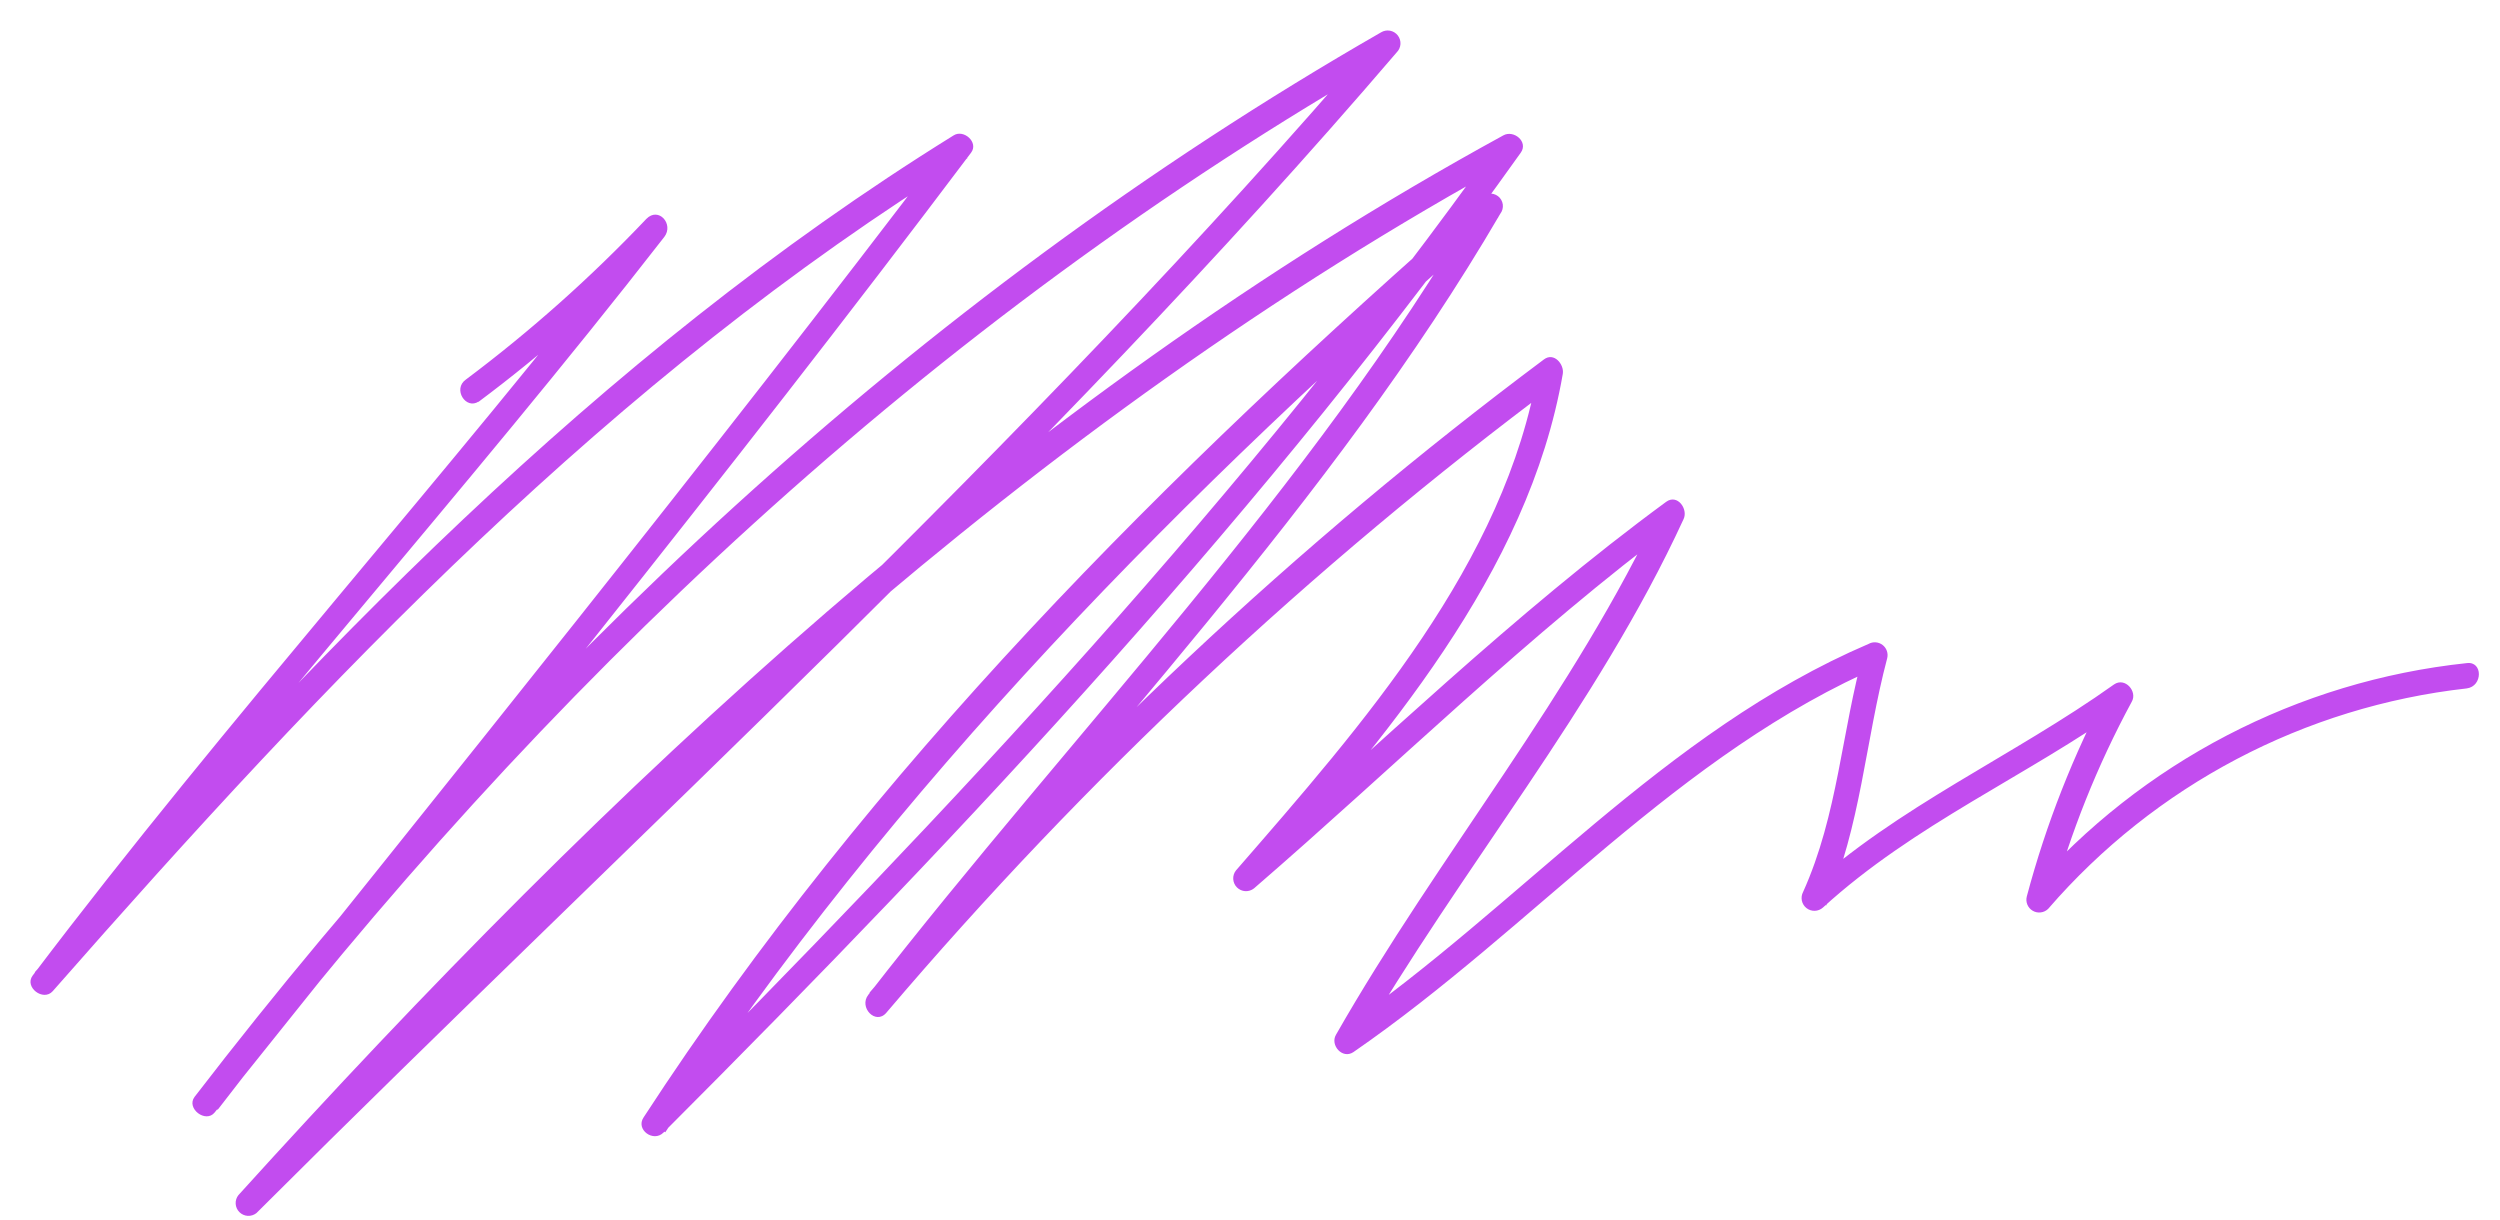 <svg width="82" height="40" viewBox="0 0 82 40" fill="none" xmlns="http://www.w3.org/2000/svg">
<path d="M15.67 13.2C17.849 11.575 19.887 9.769 21.76 7.8C21.57 7.6 21.37 7.4 21.17 7.21C14.66 15.62 7.49 23.51 1.07 32C0.79 32.38 1.42 32.86 1.73 32.51C10.73 22.26 20.04 12.42 31.73 5.19L31.16 4.62C23.14 15.2 14.78 25.53 6.48 35.9L7.14 36.4C17.76 22.55 30.52 10.52 45.72 1.82C45.55 1.6 45.39 1.38 45.22 1.17C33.64 14.7 20.38 26.67 7.82 39.2L8.41 39.79C20.52 26.41 33.79 13.91 49.73 5.2L49.16 4.63C40.92 16.2 31.16 26.57 21.16 36.63L21.82 37.14C29.29 25.75 38.91 16.07 49.14 7.14L48.48 6.63C42.94 16.11 35.21 23.97 28.48 32.63C28.16 33.04 28.72 33.63 29.07 33.22C35.604 25.534 42.984 18.611 51.07 12.58L50.45 12.11C49.38 18.46 44.67 23.8 40.54 28.55C40.476 28.63 40.444 28.732 40.45 28.835C40.456 28.937 40.499 29.035 40.572 29.107C40.645 29.18 40.742 29.224 40.845 29.23C40.948 29.236 41.049 29.203 41.13 29.14C45.76 25.14 50.13 20.81 55.07 17.14L54.5 16.57C51.62 22.76 47.19 28.03 43.82 33.94C43.62 34.28 44.03 34.75 44.39 34.51C50.31 30.43 55.04 24.7 61.75 21.82L61.14 21.35C60.4 23.99 60.29 26.71 59.14 29.26C59.094 29.346 59.081 29.447 59.101 29.543C59.122 29.639 59.175 29.725 59.252 29.785C59.33 29.846 59.426 29.878 59.524 29.875C59.622 29.872 59.716 29.835 59.79 29.77C62.79 27.03 66.47 25.47 69.73 23.15L69.16 22.58C68.01 24.743 67.11 27.032 66.48 29.4C66.456 29.489 66.461 29.583 66.496 29.669C66.531 29.755 66.593 29.826 66.673 29.873C66.752 29.92 66.845 29.939 66.937 29.927C67.029 29.916 67.114 29.875 67.18 29.81C70.683 25.757 75.587 23.176 80.91 22.58C81.44 22.51 81.44 21.68 80.91 21.75C75.368 22.338 70.253 25 66.59 29.2L67.29 29.6C67.909 27.312 68.792 25.104 69.92 23.02C70.12 22.68 69.7 22.2 69.34 22.45C66.03 24.81 62.24 26.45 59.24 29.2L59.9 29.7C61.04 27.09 61.18 24.31 61.9 21.59C61.92 21.51 61.916 21.427 61.889 21.35C61.862 21.272 61.814 21.205 61.749 21.155C61.684 21.105 61.606 21.075 61.525 21.069C61.443 21.062 61.362 21.08 61.29 21.12C54.57 24 49.85 29.72 43.93 33.81L44.5 34.38C47.91 28.49 52.38 23.2 55.22 17.03C55.38 16.7 55.02 16.19 54.65 16.46C49.65 20.13 45.22 24.46 40.54 28.55C40.74 28.74 40.94 28.94 41.13 29.14C45.36 24.27 50.13 18.83 51.26 12.26C51.31 11.95 50.97 11.54 50.64 11.79C42.513 17.863 35.093 24.83 28.52 32.56C28.72 32.75 28.91 32.95 29.11 33.15C35.85 24.46 43.64 16.55 49.21 7.01C49.243 6.967 49.267 6.918 49.281 6.866C49.295 6.814 49.298 6.76 49.292 6.707C49.285 6.653 49.267 6.602 49.24 6.555C49.214 6.508 49.178 6.467 49.135 6.435C49.092 6.402 49.044 6.378 48.992 6.364C48.94 6.35 48.885 6.346 48.832 6.353C48.779 6.36 48.727 6.377 48.68 6.404C48.634 6.431 48.593 6.467 48.56 6.51C38.27 15.51 28.56 25.2 21.11 36.65C20.84 37.05 21.43 37.48 21.76 37.15C31.83 27.07 41.6 16.64 49.88 5.01C50.14 4.65 49.65 4.25 49.31 4.44C33.3 13.2 19.98 25.77 7.82 39.2C7.756 39.28 7.724 39.382 7.73 39.485C7.736 39.587 7.779 39.684 7.852 39.757C7.925 39.83 8.022 39.874 8.125 39.88C8.228 39.886 8.329 39.853 8.41 39.79C21 27.22 34.23 15.25 45.81 1.72C45.883 1.648 45.928 1.551 45.935 1.449C45.942 1.346 45.911 1.245 45.848 1.163C45.785 1.082 45.695 1.026 45.594 1.007C45.493 0.988 45.388 1.007 45.3 1.06C29.96 9.87 17.13 22.01 6.38 35.98C6.1 36.36 6.75 36.85 7.04 36.49C15.38 26.06 23.82 15.68 31.85 5.01C32.11 4.67 31.61 4.23 31.28 4.44C19.56 11.71 10.16 21.59 1.14 31.89L1.79 32.39C8.17 23.96 15.29 16.13 21.79 7.77C22.11 7.35 21.6 6.77 21.2 7.18C19.379 9.1 17.398 10.863 15.28 12.45C14.84 12.76 15.28 13.45 15.7 13.17L15.67 13.2Z" fill="#C24CEF"/>
</svg>
